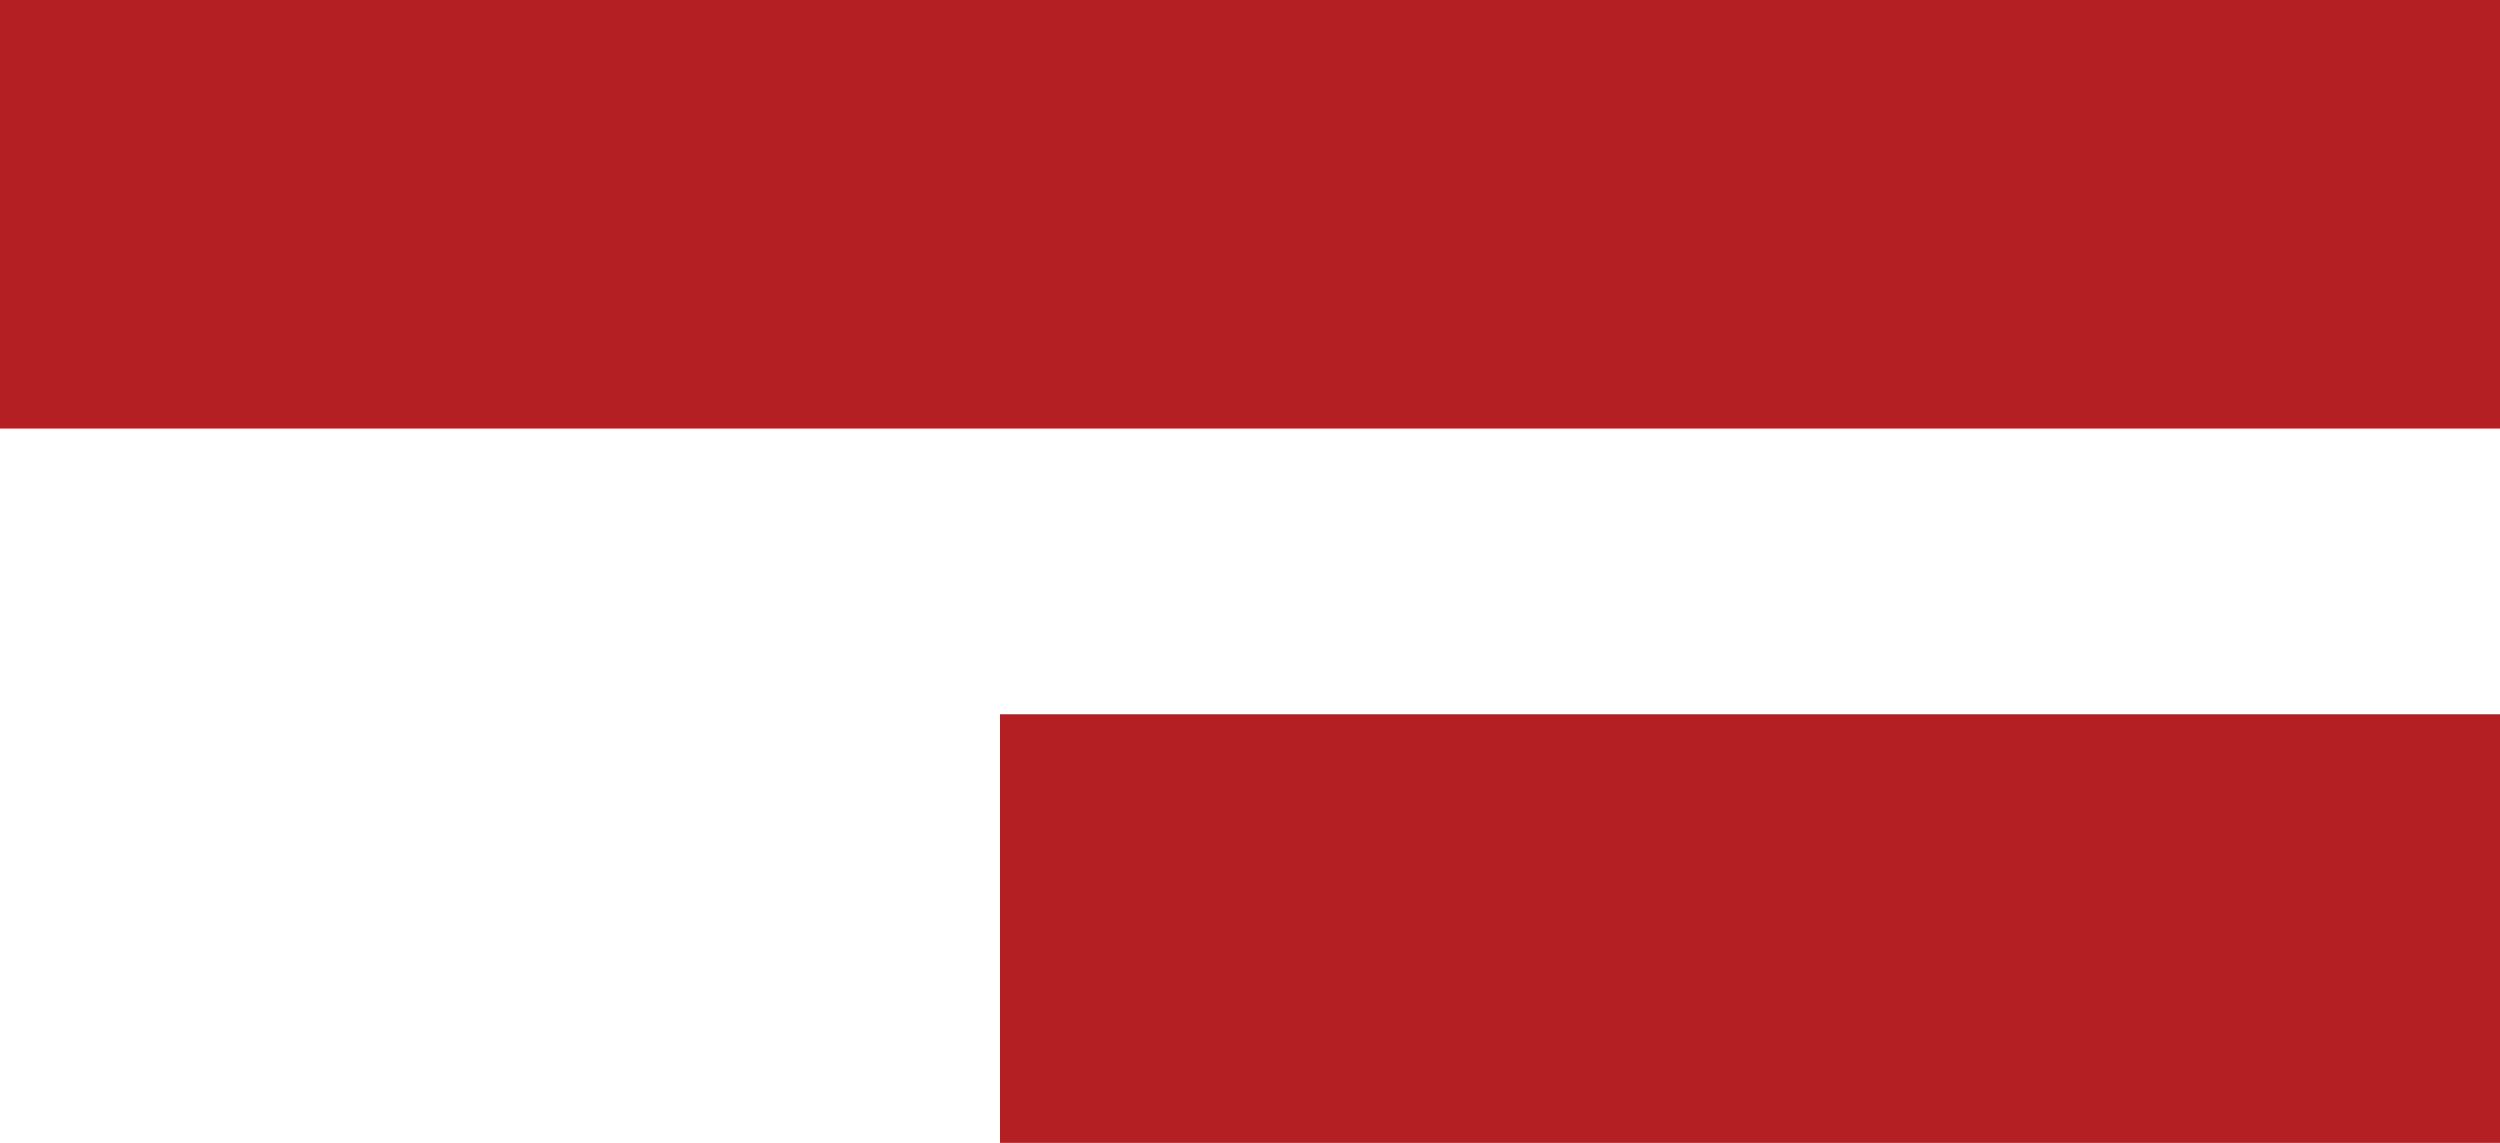 <svg xmlns="http://www.w3.org/2000/svg" width="35" height="16" viewBox="0 0 35 16">
  <g id="Grupo_19" data-name="Grupo 19" transform="translate(-353 -15)">
    <rect id="Retângulo_33" data-name="Retângulo 33" width="35" height="6" transform="translate(353 15)" fill="#b41f24"/>
    <rect id="Retângulo_34" data-name="Retângulo 34" width="21" height="6" transform="translate(367 25)" fill="#b41f24"/>
  </g>
</svg>
